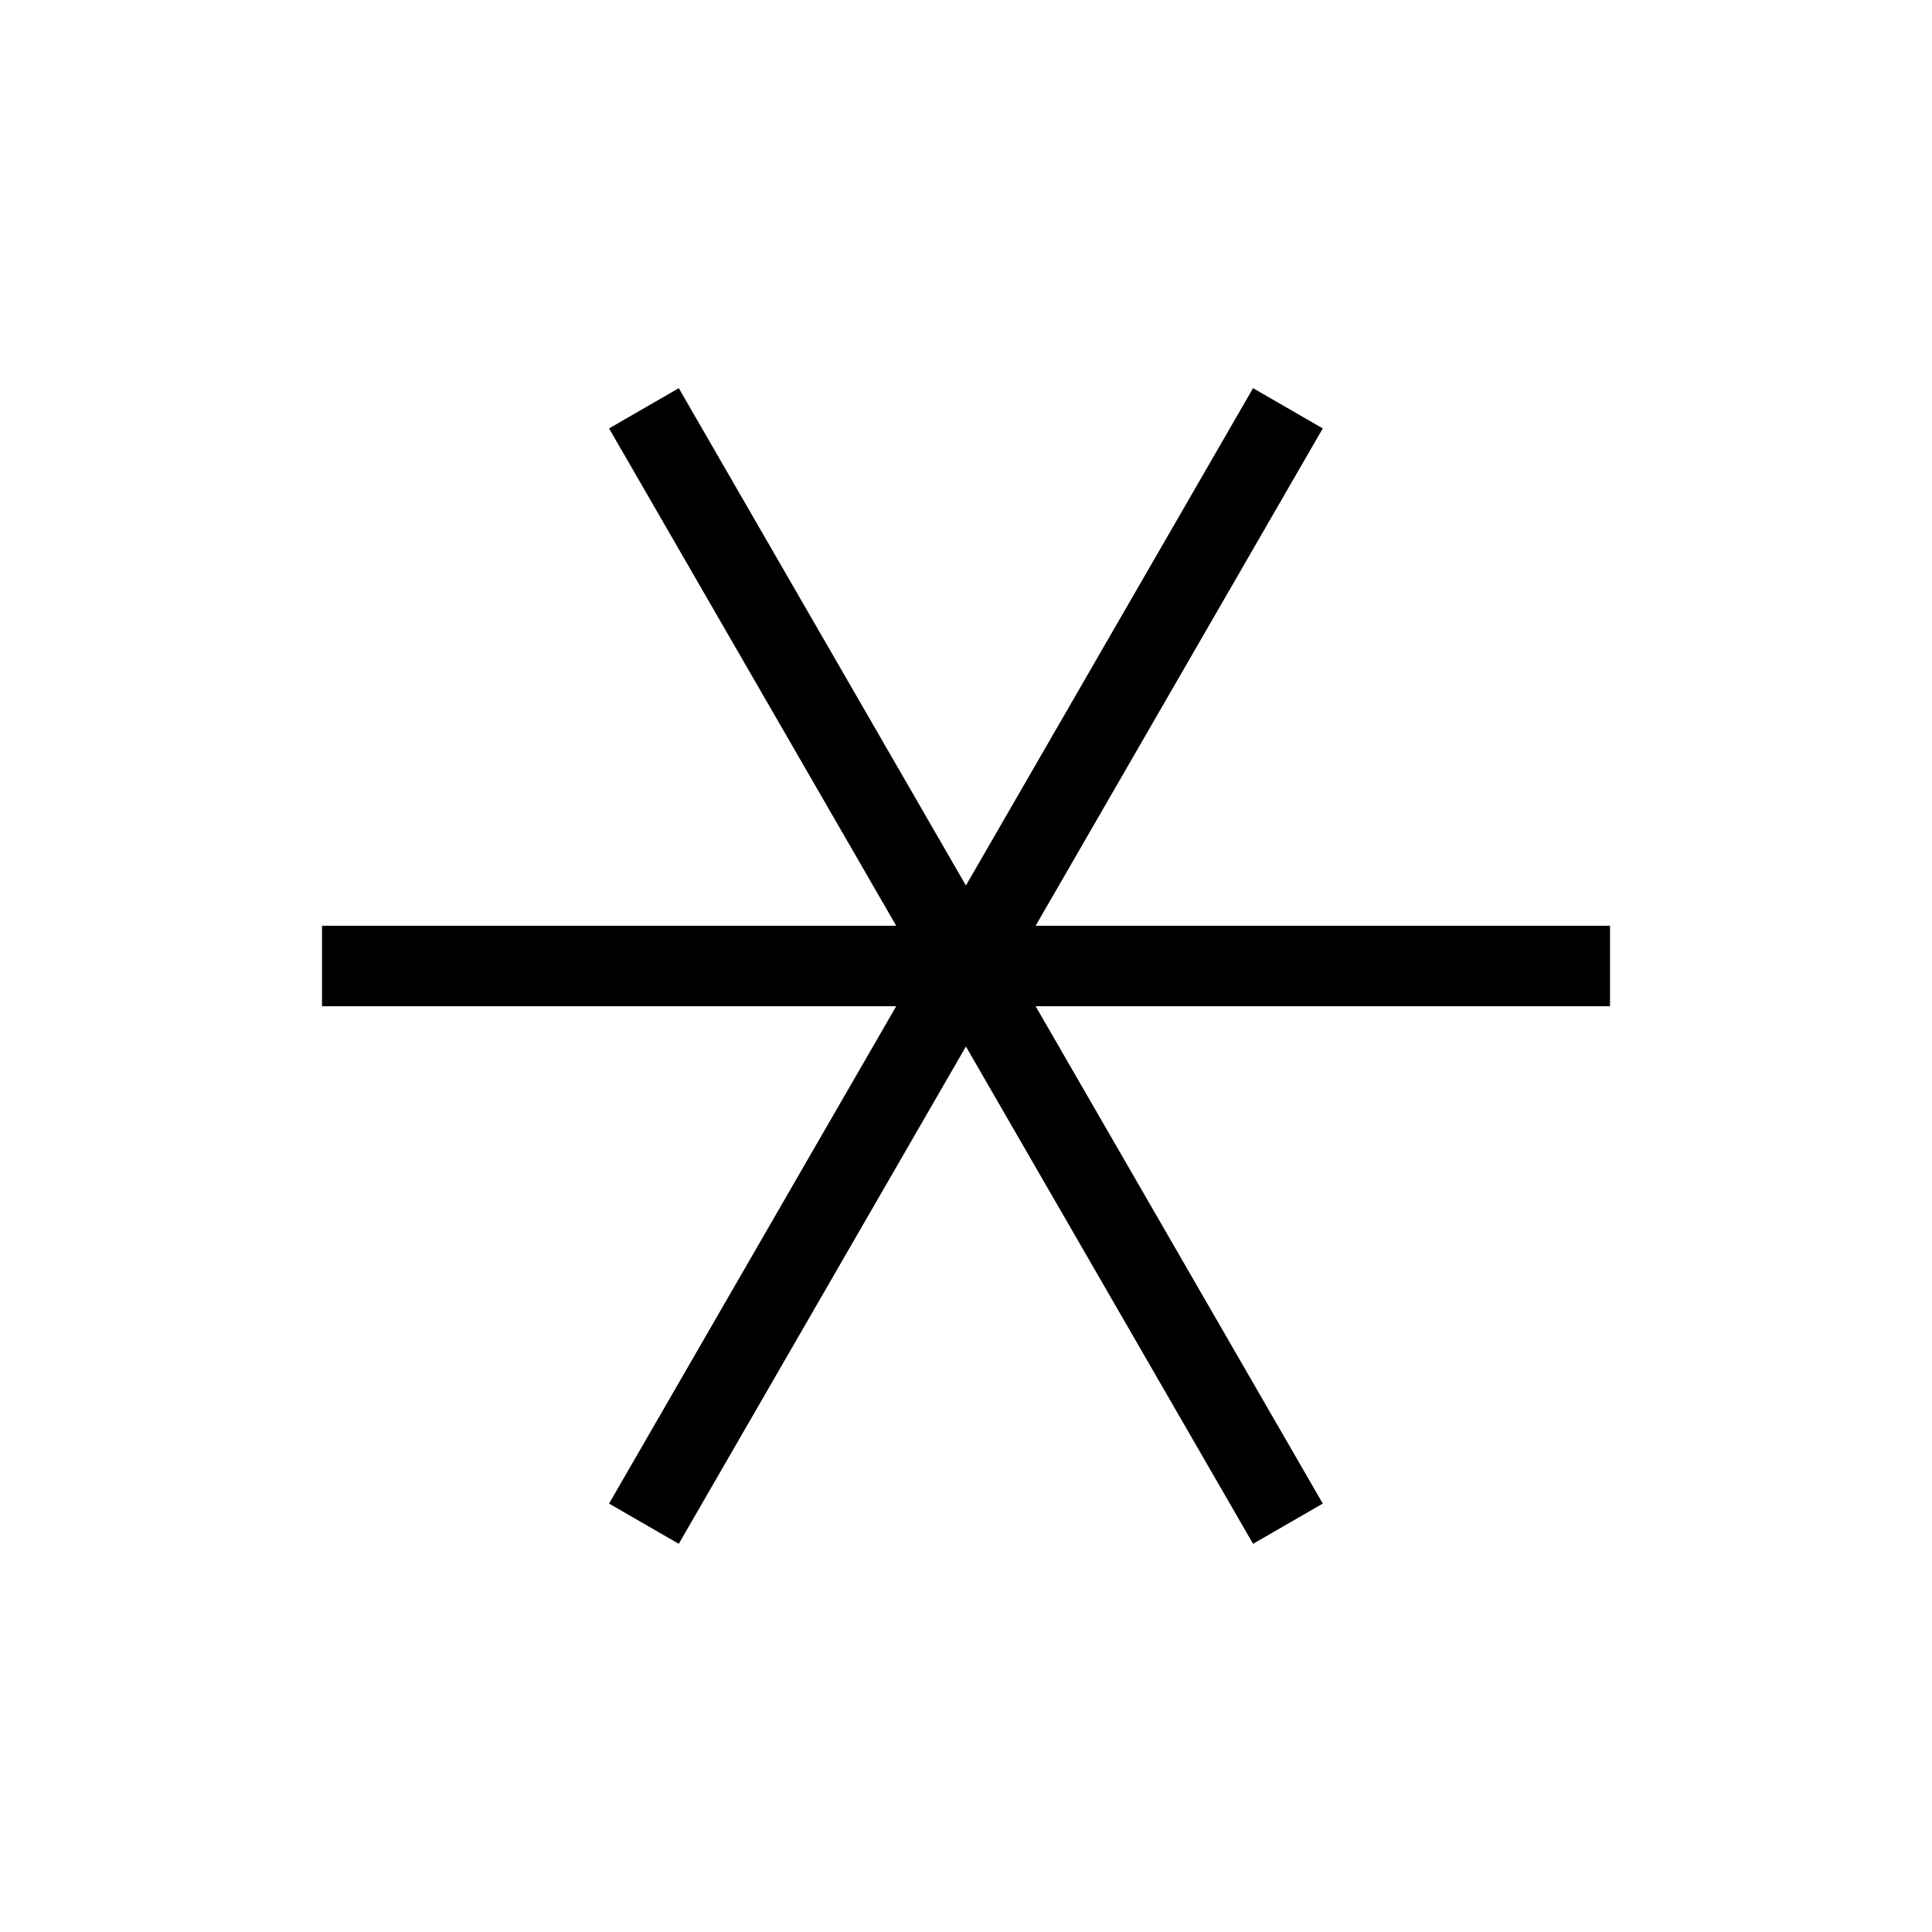 <svg width="24" height="24" viewBox="0 0 24 24" fill="none" xmlns="http://www.w3.org/2000/svg">
<path d="M8.432 19.178L7.566 18.678L11.133 12.5H4V11.5H11.133L7.566 5.322L8.432 4.822L11.999 11L15.566 4.822L16.432 5.322L12.865 11.5H20V12.5H12.865L16.432 18.678L15.566 19.178L11.999 13L8.432 19.178Z" fill="currentColor"/>
</svg>
